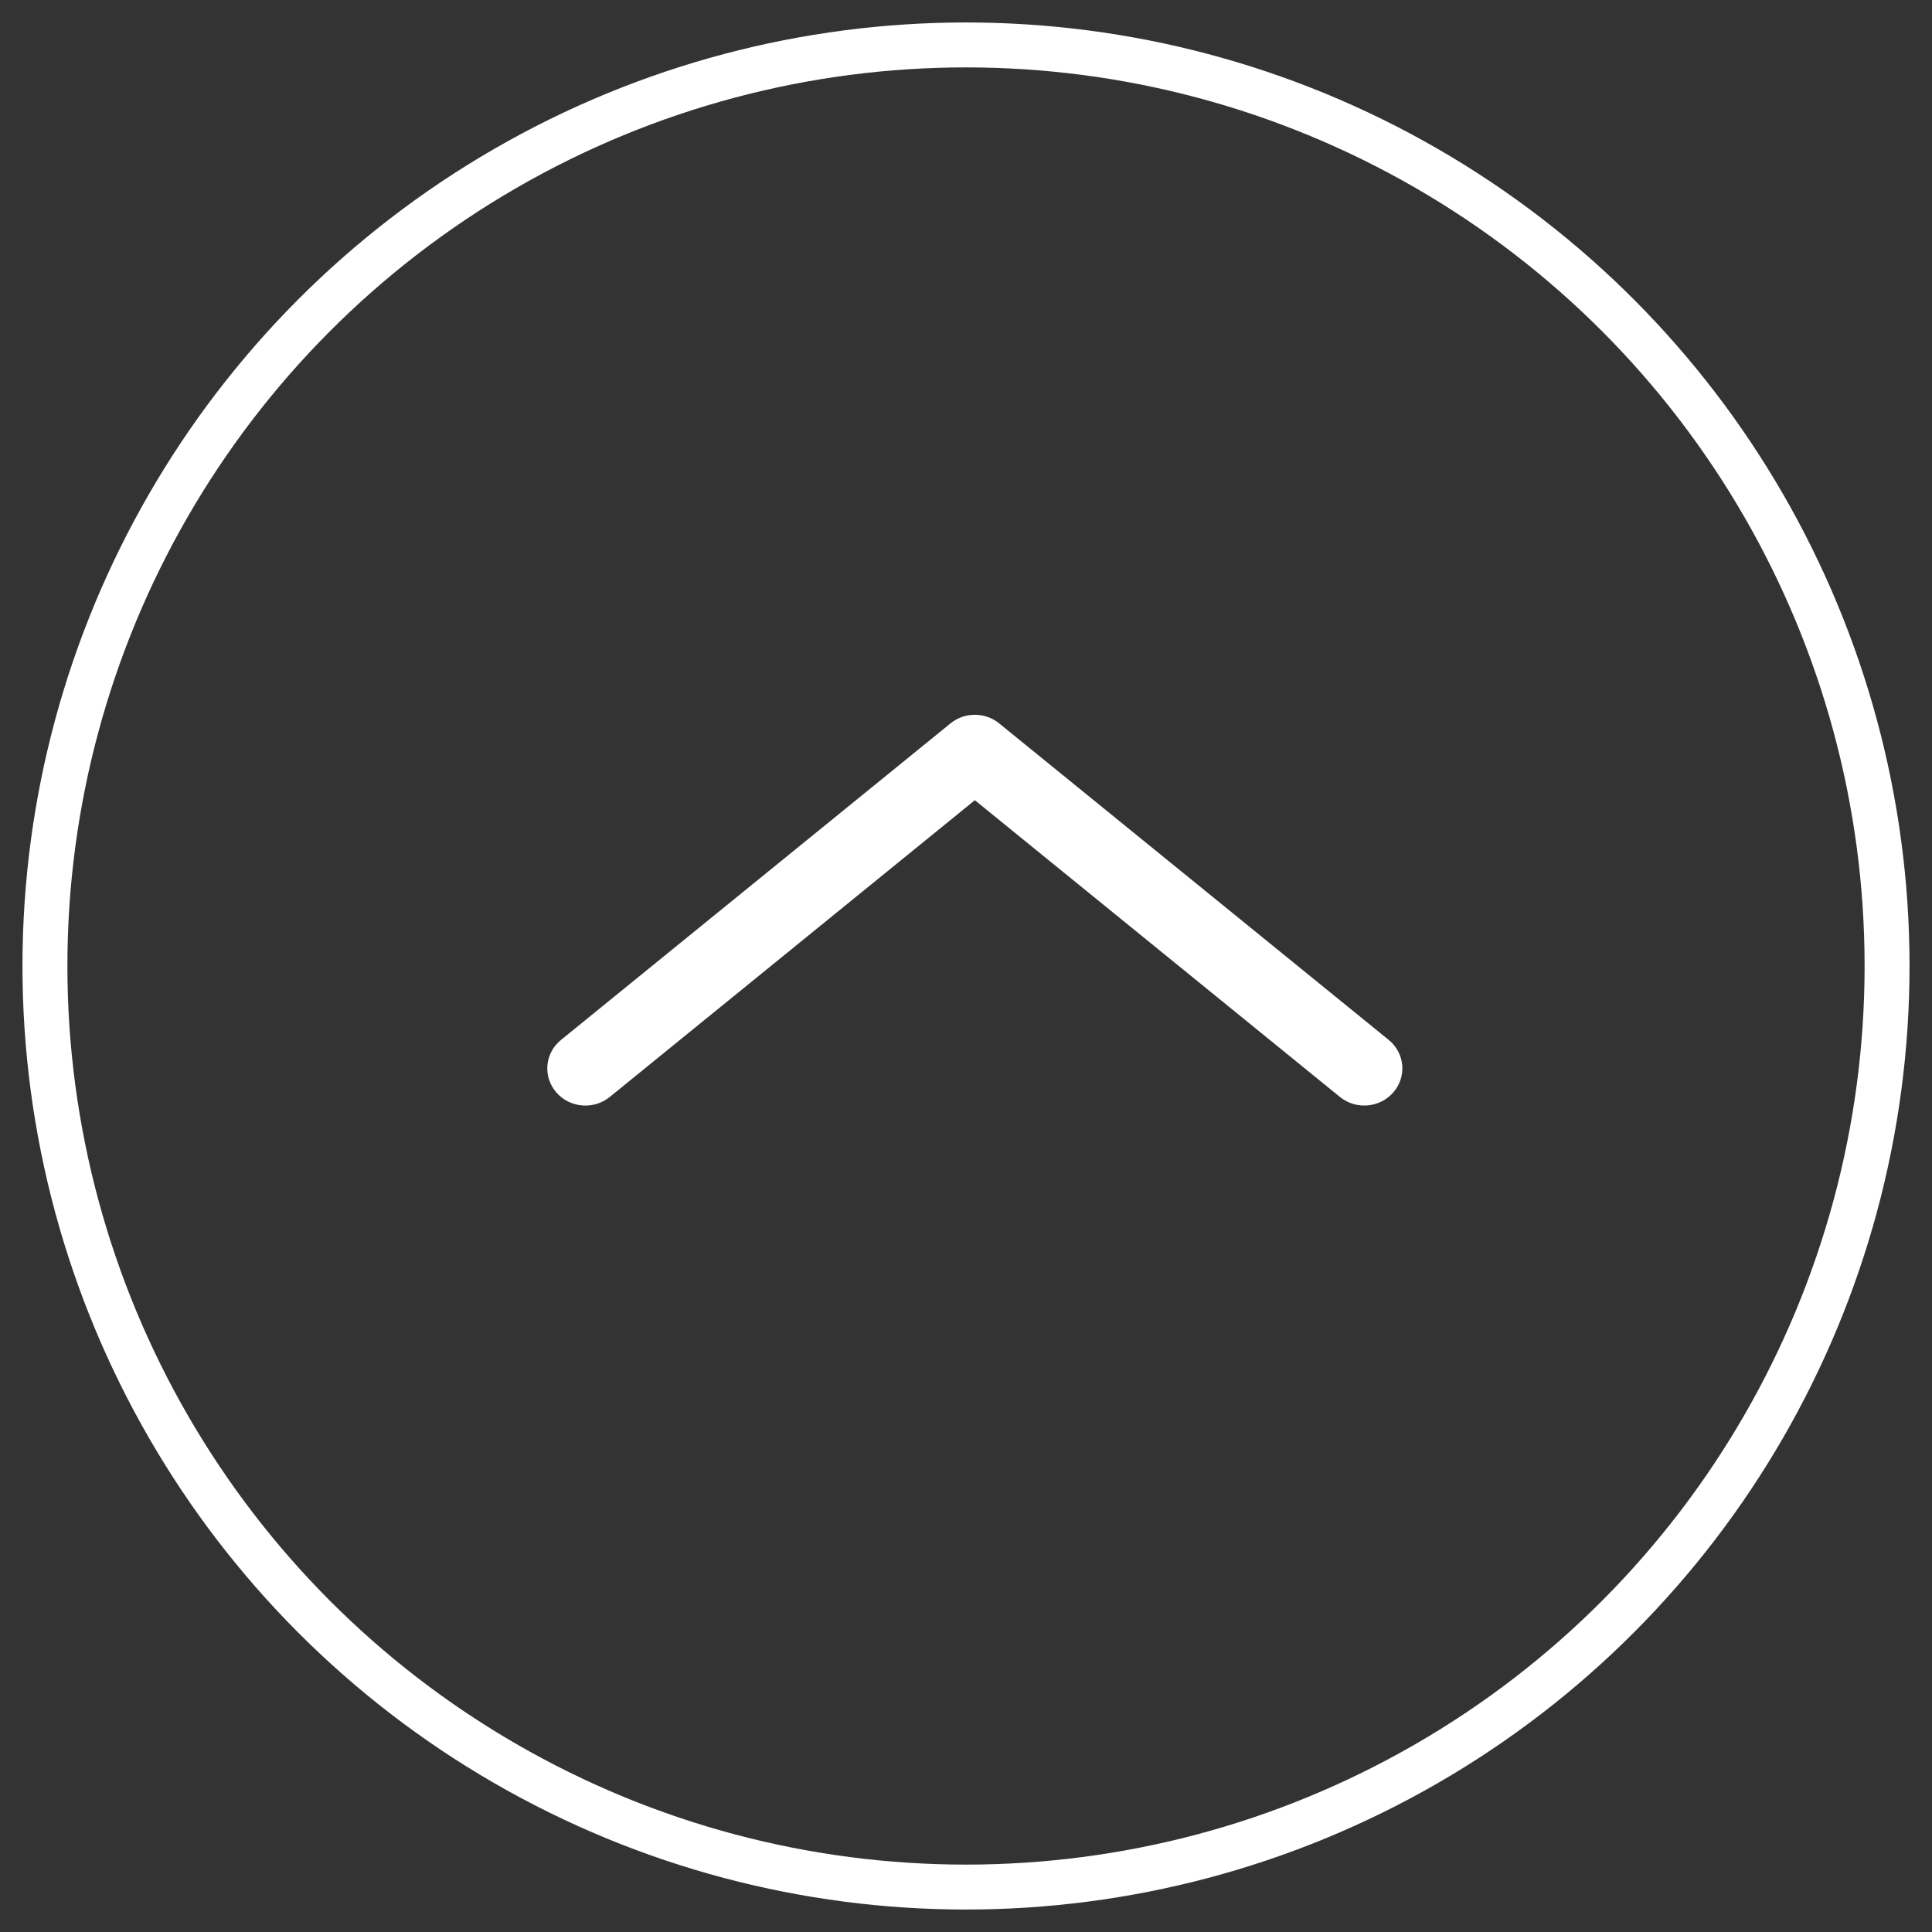 
<svg width="43px" height="43px" viewBox="699 39 43 43" version="1.1" xmlns="http://www.w3.org/2000/svg" xmlns:xlink="http://www.w3.org/1999/xlink">
    <rect x="699" y="39" width="43" height="43" fill="#333333" stroke="none"/>
    <!-- Generator: Sketch 42 (36781) - http://www.bohemiancoding.com/sketch -->
    <desc>Created with Sketch.</desc>
    <defs></defs>
    <g id="bouton-up" stroke="none" stroke-width="1" fill="none" fill-rule="evenodd" transform="translate(700, 40)">
        <path d="M23.145,19.258 L16.541,27.383 C16.248,27.742 16.296,28.276 16.647,28.576 C16.997,28.876 17.518,28.828 17.81,28.469 L24.854,19.8 C24.983,19.643 25.046,19.45 25.046,19.258 C25.046,19.065 24.983,18.872 24.854,18.715 L17.809,10.046 C17.517,9.687 16.996,9.639 16.646,9.939 C16.295,10.239 16.248,10.772 16.541,11.133 L23.145,19.258" id="Fill-19" fill="#FFFFFF" transform="translate(20.697, 19.258) rotate(-90) translate(-20.697, -19.258) "></path>
        <circle id="Oval" stroke="#FFFFFF" cx="20.5" cy="20.5" r="20.5"></circle>
    </g>
</svg>